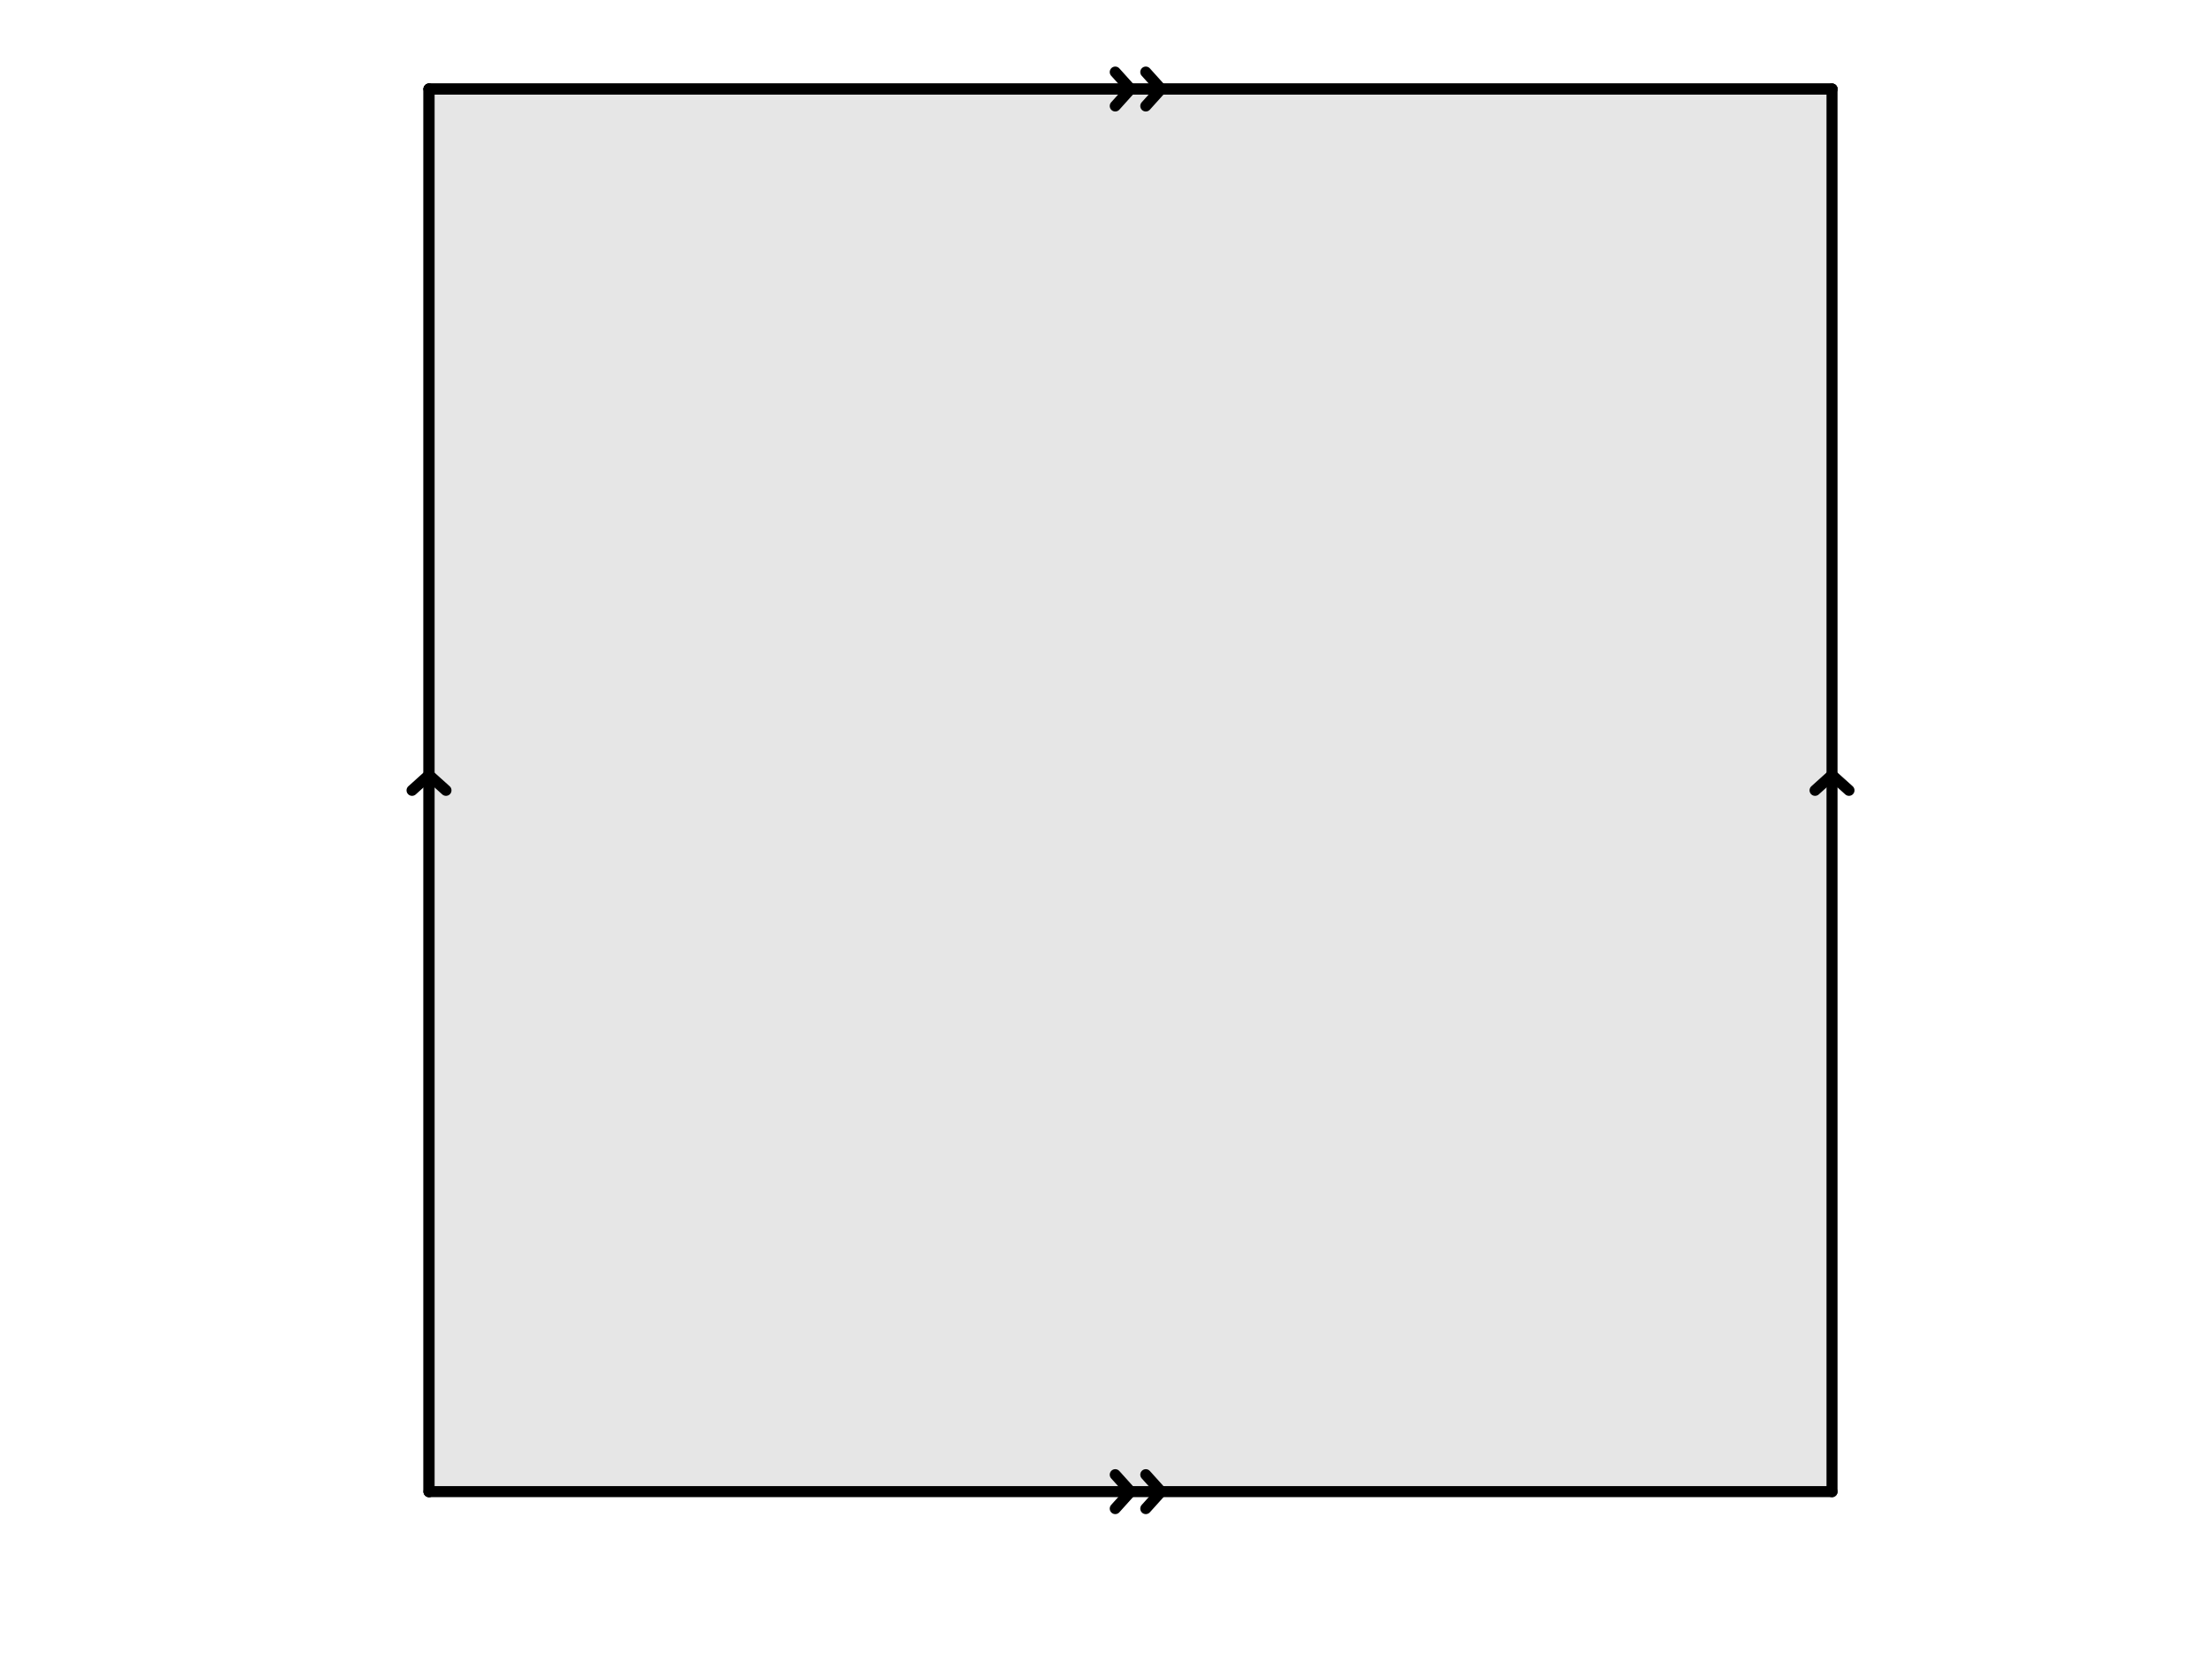 <svg version="1.1" xmlns="http://www.w3.org/2000/svg" xmlns:xlink="http://www.w3.org/1999/xlink" width="1304" height="976"><rect width="100%" height="100%" fill="#808080" stroke="none"/><defs><clipPath id="SCHaFuAlvPRN"><path fill="none" stroke="none" d=" M 0 0 L 1304 0 L 1304 976 L 0 976 L 0 0 Z"/></clipPath></defs><g transform="scale(1,1)" clip-path="url(#SCHaFuAlvPRN)"><g><rect fill="rgb(255,255,255)" stroke="none" x="0" y="0" width="1305" height="977" fill-opacity="1"/><path fill="rgb(0,0,0)" stroke="none" paint-order="stroke fill markers" fill-rule="evenodd" d=" M 252.909 52.499 L 252.909 879.588 L 1079.998 879.588 L 1079.998 52.499 Z" fill-opacity="0.098"/><path fill="none" stroke="rgb(0,0,0)" paint-order="fill stroke markers" d=" M 252.909 52.499 L 252.909 879.588" stroke-opacity="1" stroke-linecap="round" stroke-linejoin="round" stroke-miterlimit="10" stroke-width="6.5"/><path fill="none" stroke="rgb(0,0,0)" paint-order="fill stroke markers" d=" M 684.453 879.588 L 675.453 889.588" stroke-opacity="1" stroke-linecap="round" stroke-linejoin="round" stroke-miterlimit="10" stroke-width="6.5"/><path fill="none" stroke="rgb(0,0,0)" paint-order="fill stroke markers" d=" M 684.453 879.588 L 675.453 869.588" stroke-opacity="1" stroke-linecap="round" stroke-linejoin="round" stroke-miterlimit="10" stroke-width="6.5"/><path fill="none" stroke="rgb(0,0,0)" paint-order="fill stroke markers" d=" M 666.453 879.588 L 657.453 889.588" stroke-opacity="1" stroke-linecap="round" stroke-linejoin="round" stroke-miterlimit="10" stroke-width="6.5"/><path fill="none" stroke="rgb(0,0,0)" paint-order="fill stroke markers" d=" M 666.453 879.588 L 657.453 869.588" stroke-opacity="1" stroke-linecap="round" stroke-linejoin="round" stroke-miterlimit="10" stroke-width="6.5"/><path fill="none" stroke="rgb(0,0,0)" paint-order="fill stroke markers" d=" M 252.909 879.588 L 1079.998 879.588" stroke-opacity="1" stroke-linecap="round" stroke-linejoin="round" stroke-miterlimit="10" stroke-width="6.5"/><path fill="none" stroke="rgb(0,0,0)" paint-order="fill stroke markers" d=" M 1079.998 457.043 L 1089.998 466.043" stroke-opacity="1" stroke-linecap="round" stroke-linejoin="round" stroke-miterlimit="10" stroke-width="6.5"/><path fill="none" stroke="rgb(0,0,0)" paint-order="fill stroke markers" d=" M 1079.998 457.043 L 1069.998 466.043" stroke-opacity="1" stroke-linecap="round" stroke-linejoin="round" stroke-miterlimit="10" stroke-width="6.5"/><path fill="none" stroke="rgb(0,0,0)" paint-order="fill stroke markers" d=" M 1079.998 879.588 L 1079.998 52.499" stroke-opacity="1" stroke-linecap="round" stroke-linejoin="round" stroke-miterlimit="10" stroke-width="6.5"/><path fill="none" stroke="rgb(0,0,0)" paint-order="fill stroke markers" d=" M 1079.998 52.499 L 252.909 52.499" stroke-opacity="1" stroke-linecap="round" stroke-linejoin="round" stroke-miterlimit="10" stroke-width="6.5"/><path fill="none" stroke="rgb(0,0,0)" paint-order="fill stroke markers" d=" M 252.909 457.043 L 262.909 466.043" stroke-opacity="1" stroke-linecap="round" stroke-linejoin="round" stroke-miterlimit="10" stroke-width="6.5"/><path fill="none" stroke="rgb(0,0,0)" paint-order="fill stroke markers" d=" M 252.909 457.043 L 242.909 466.043" stroke-opacity="1" stroke-linecap="round" stroke-linejoin="round" stroke-miterlimit="10" stroke-width="6.5"/><path fill="none" stroke="rgb(0,0,0)" paint-order="fill stroke markers" d=" M 252.909 879.588 L 252.909 52.499" stroke-opacity="1" stroke-linecap="round" stroke-linejoin="round" stroke-miterlimit="10" stroke-width="6.5"/><path fill="none" stroke="rgb(0,0,0)" paint-order="fill stroke markers" d=" M 684.453 52.499 L 675.453 62.499" stroke-opacity="1" stroke-linecap="round" stroke-linejoin="round" stroke-miterlimit="10" stroke-width="6.5"/><path fill="none" stroke="rgb(0,0,0)" paint-order="fill stroke markers" d=" M 684.453 52.499 L 675.453 42.499" stroke-opacity="1" stroke-linecap="round" stroke-linejoin="round" stroke-miterlimit="10" stroke-width="6.5"/><path fill="none" stroke="rgb(0,0,0)" paint-order="fill stroke markers" d=" M 666.453 52.499 L 657.453 62.499" stroke-opacity="1" stroke-linecap="round" stroke-linejoin="round" stroke-miterlimit="10" stroke-width="6.5"/><path fill="none" stroke="rgb(0,0,0)" paint-order="fill stroke markers" d=" M 666.453 52.499 L 657.453 42.499" stroke-opacity="1" stroke-linecap="round" stroke-linejoin="round" stroke-miterlimit="10" stroke-width="6.5"/><path fill="none" stroke="rgb(0,0,0)" paint-order="fill stroke markers" d=" M 252.909 52.499 L 1079.998 52.499" stroke-opacity="1" stroke-linecap="round" stroke-linejoin="round" stroke-miterlimit="10" stroke-width="6.5"/></g></g></svg>